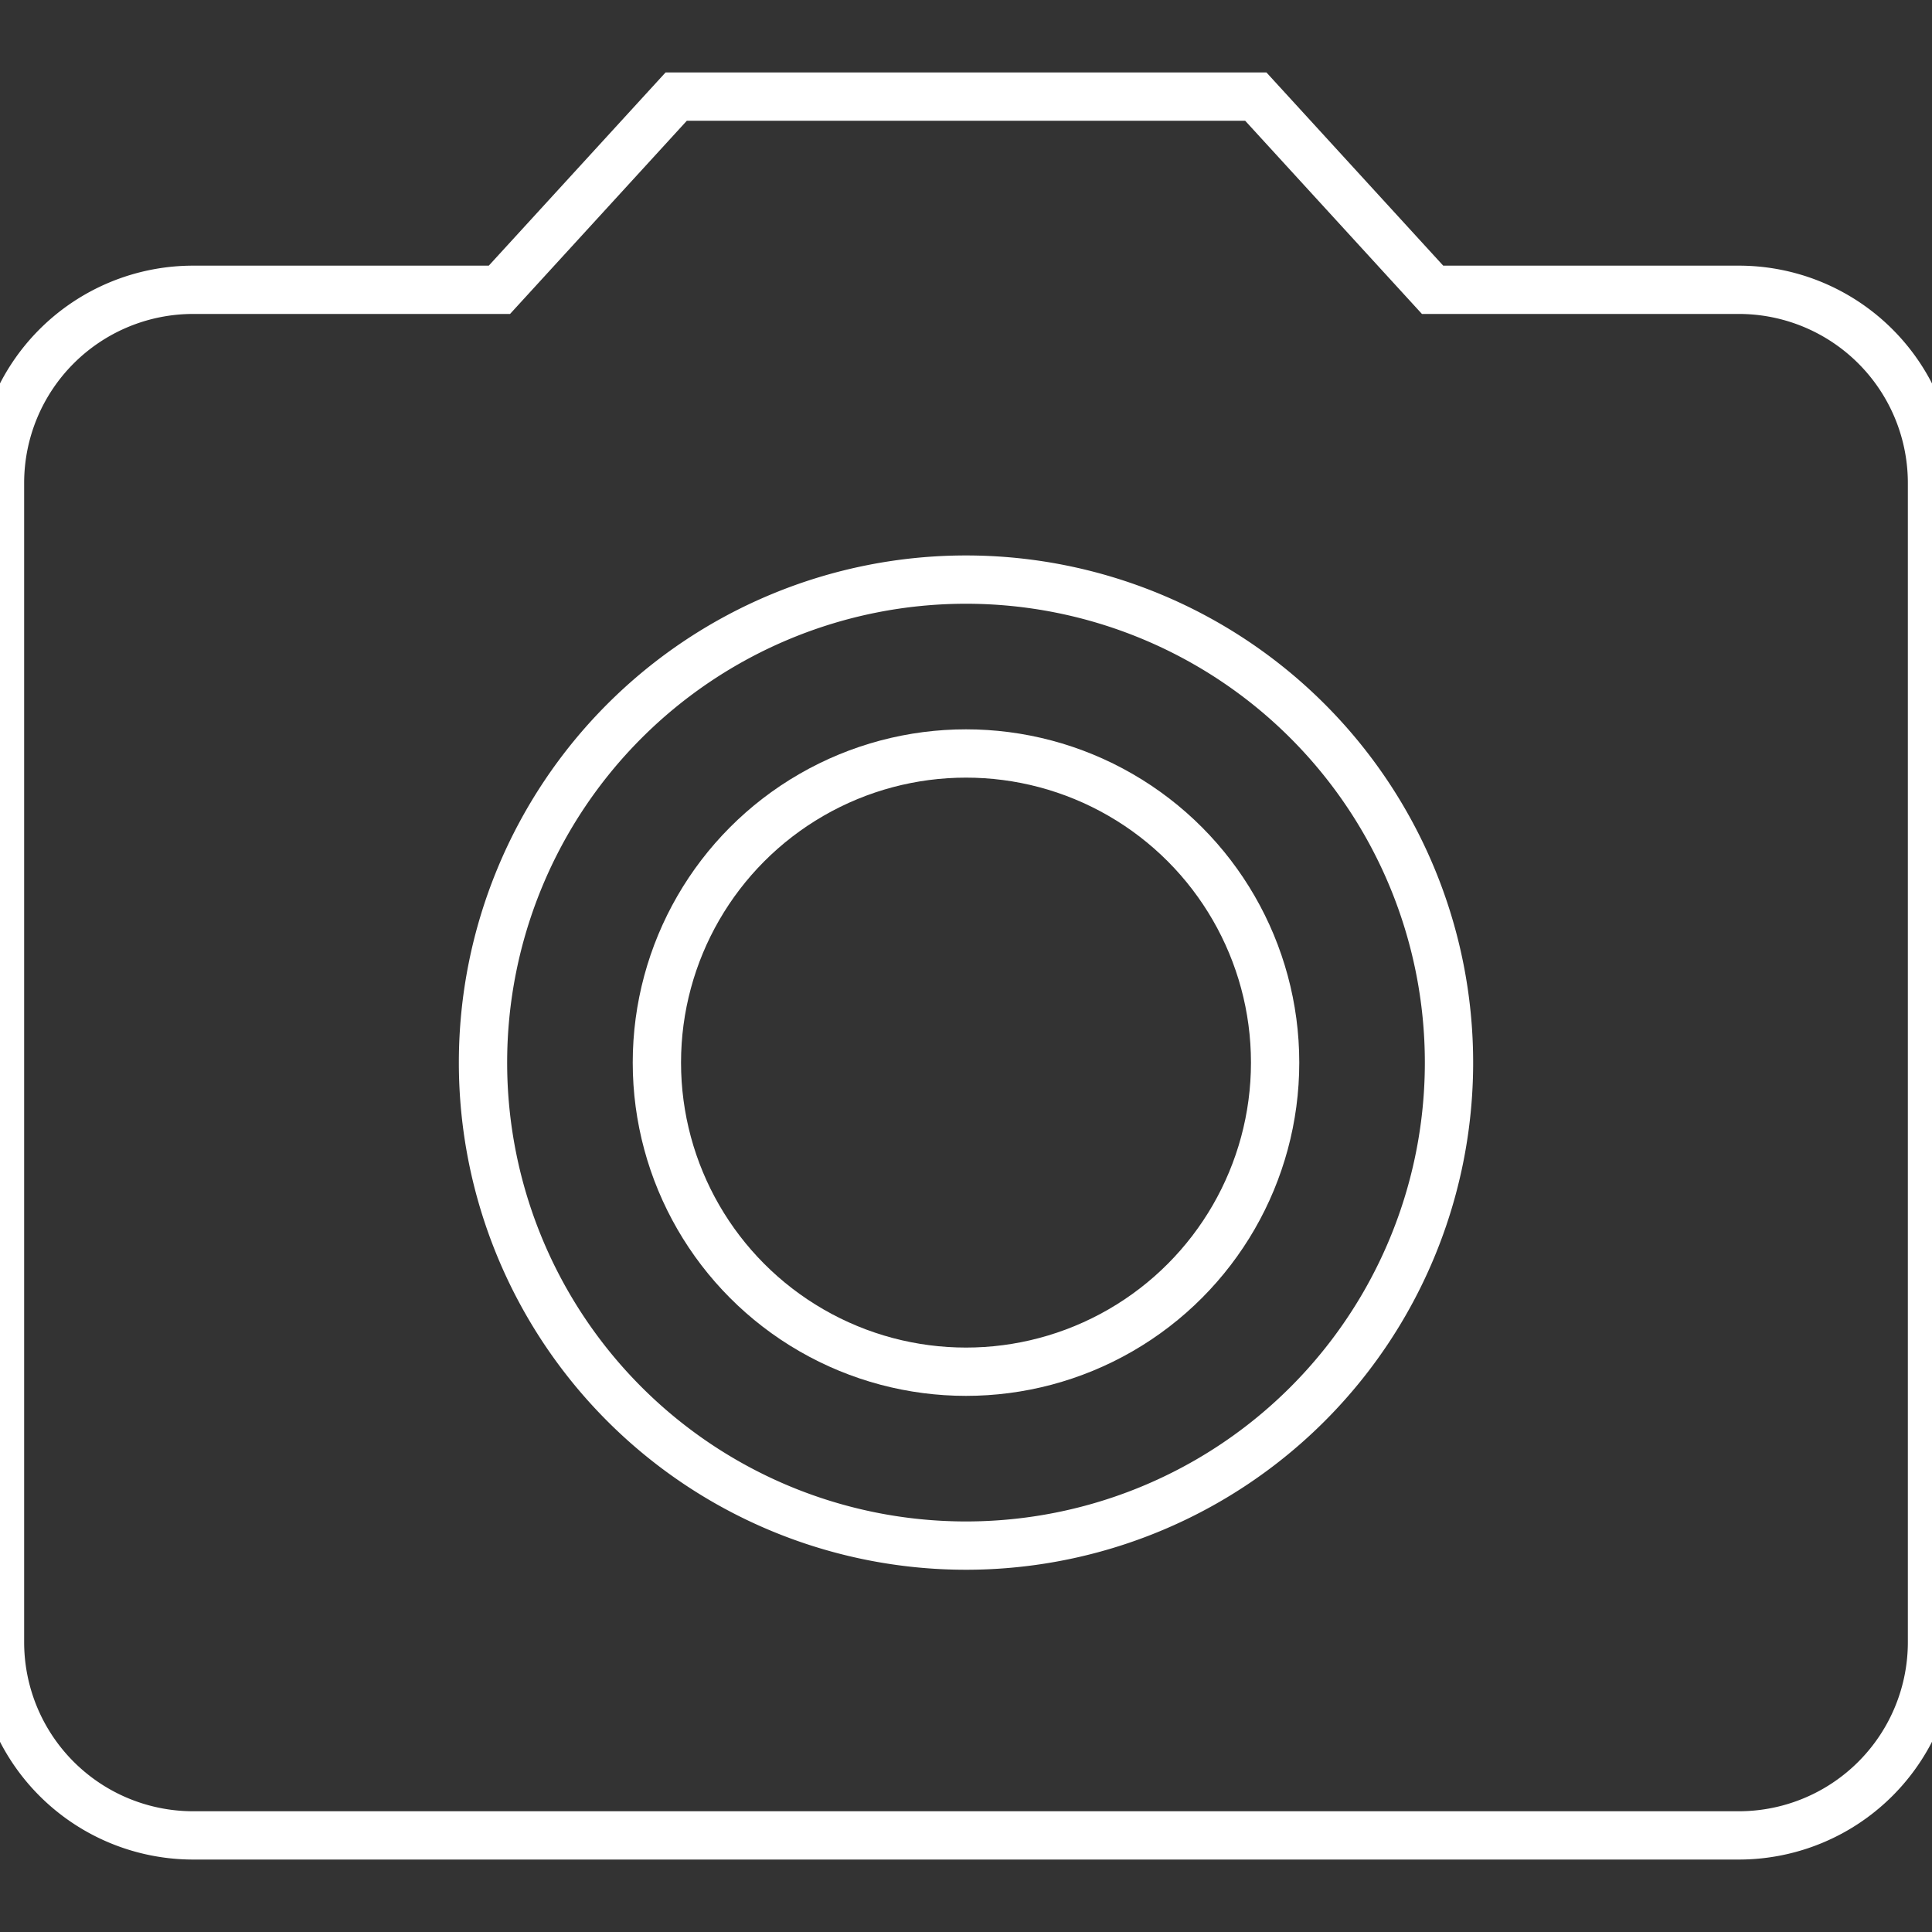 <svg id="Layer_1" data-name="Layer 1" xmlns="http://www.w3.org/2000/svg" viewBox="0 0 20 20"><rect x="0" y="0" width="20" height="20" fill="#333333" stroke="none"/><defs><style>.cls-1{fill:none;stroke:#fff;stroke-miterlimit:10;stroke-width:0.5px;}</style></defs><title>icons white line</title><circle class="cls-1" cx="10" cy="11" r="3.2"/><path class="cls-1" d="M7,1,5.17,3H2A2,2,0,0,0,0,5V17a2,2,0,0,0,2,2H18a2,2,0,0,0,2-2V5a2,2,0,0,0-2-2H14.83L13,1Zm3,15a5,5,0,1,1,5-5A5,5,0,0,1,10,16Z"/></svg>